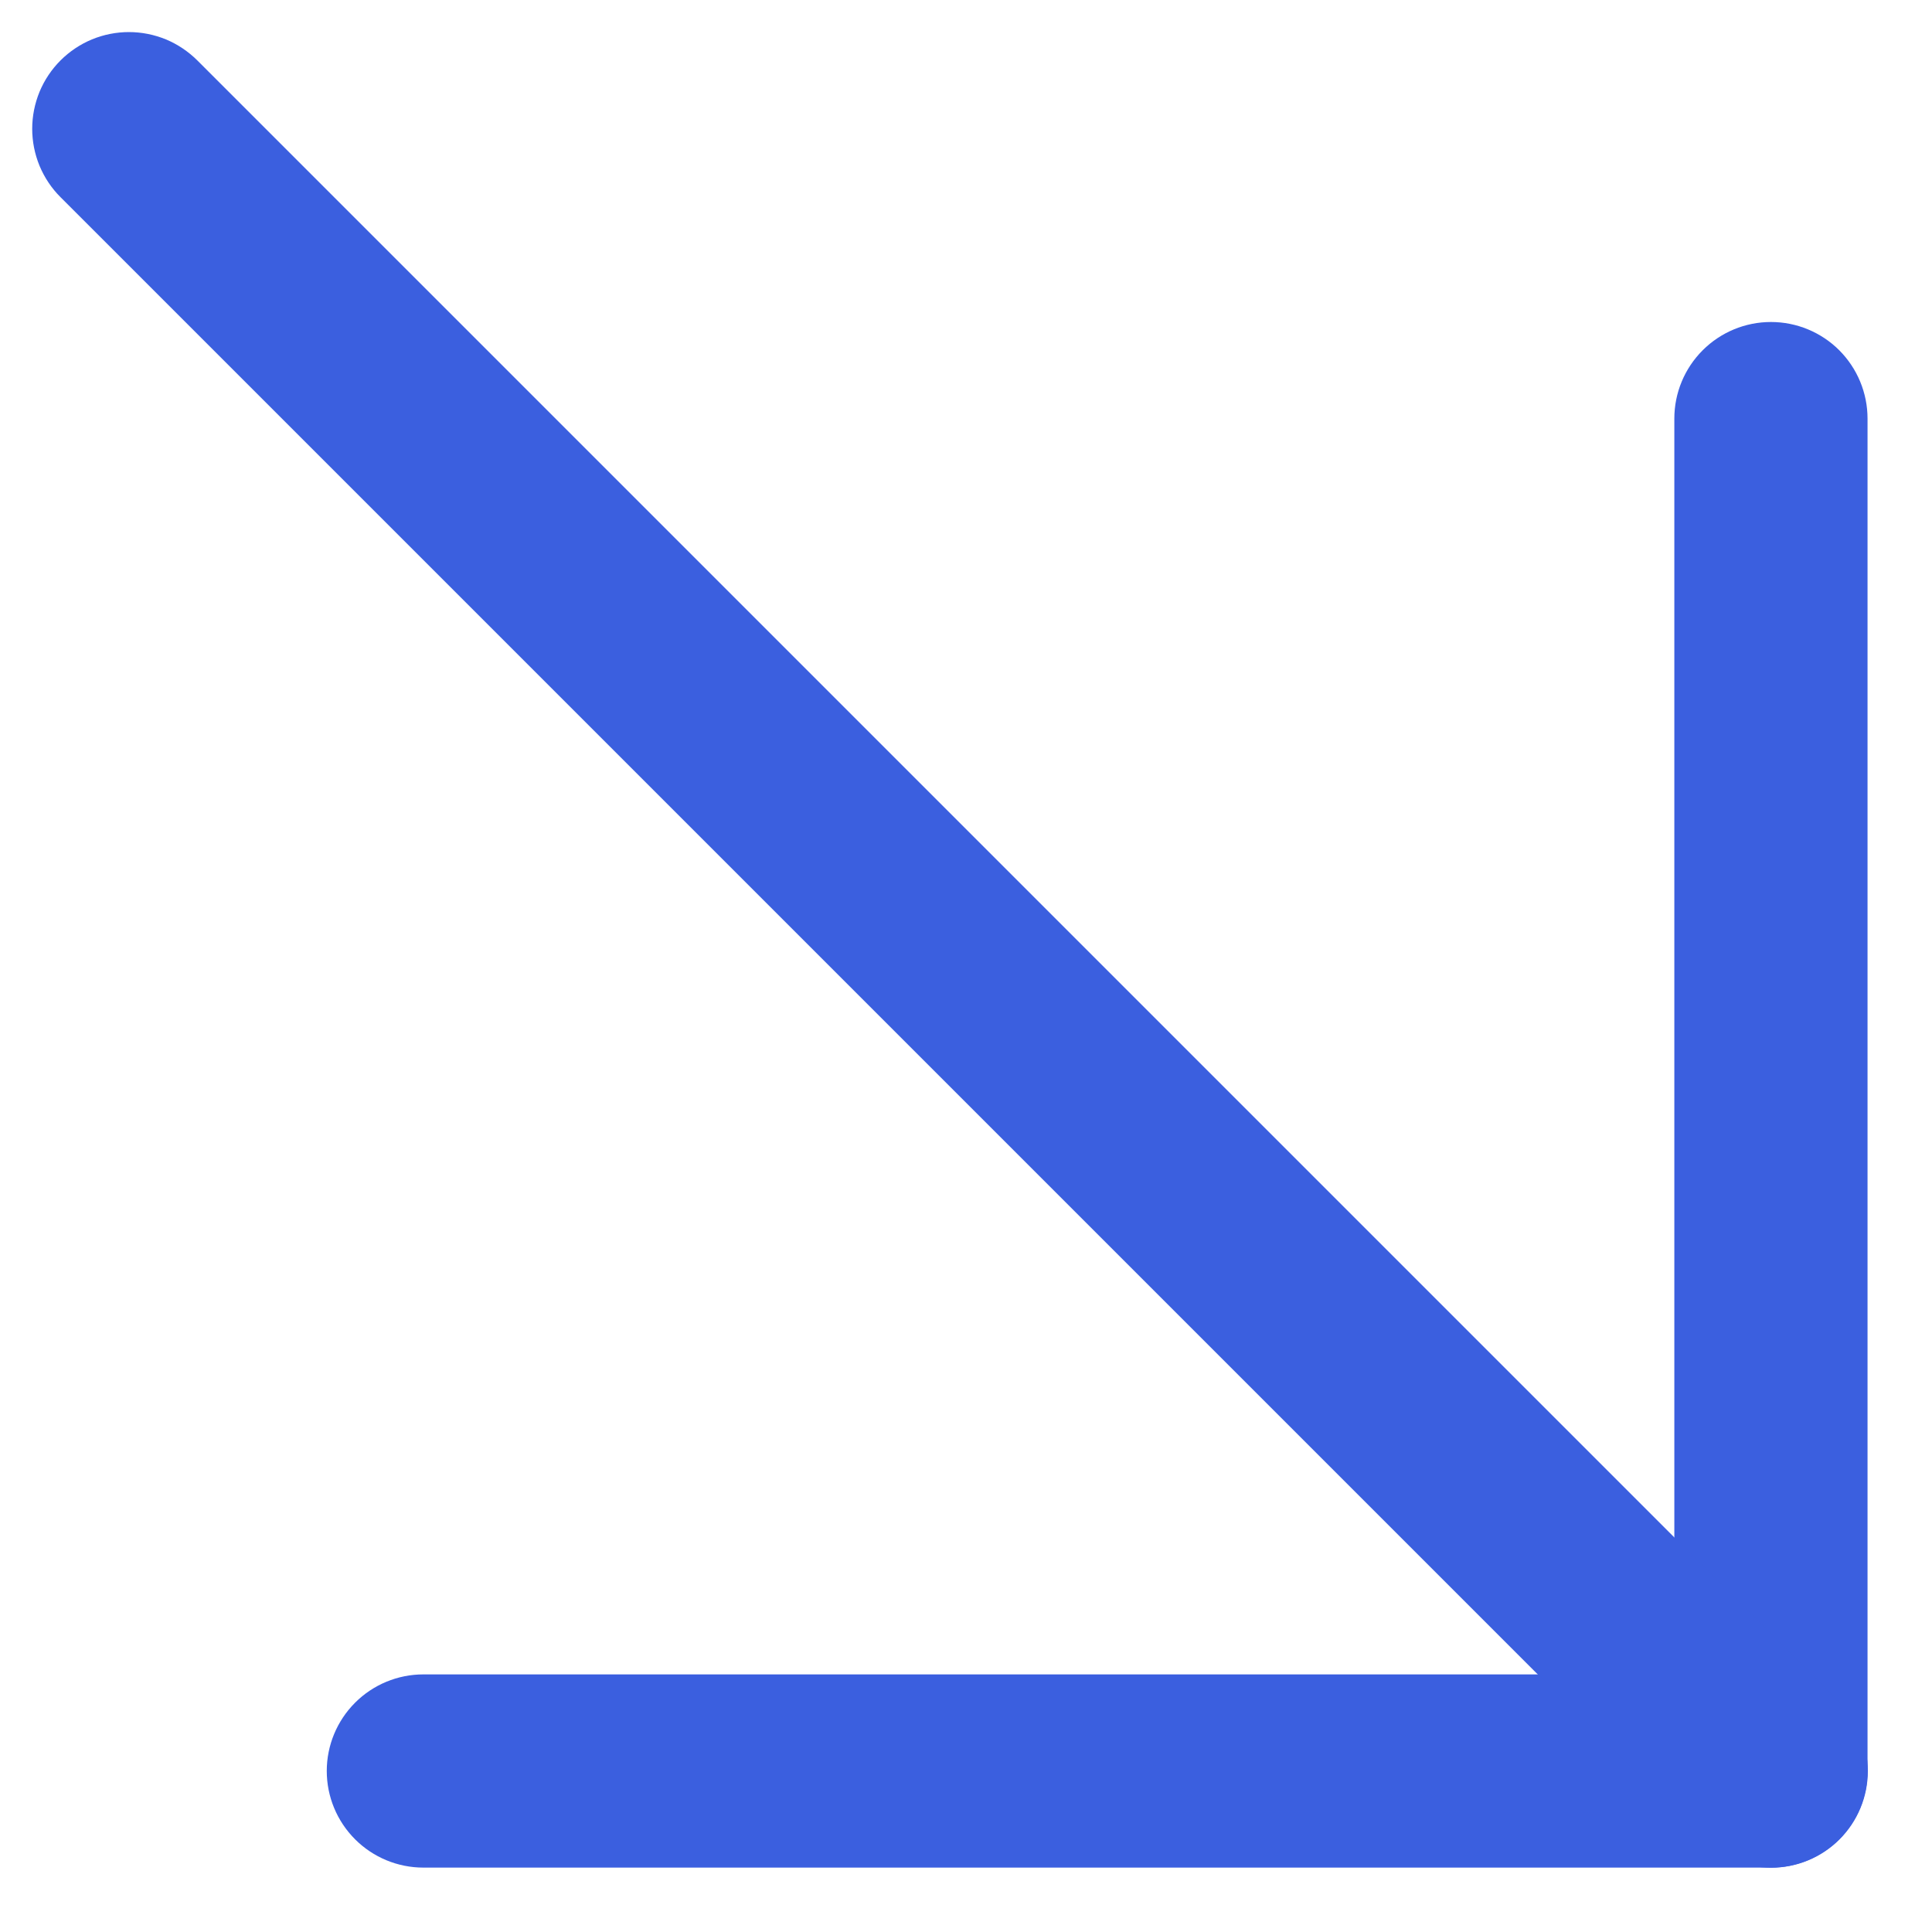 <svg width="30" height="30" viewBox="0 0 30 30" fill="none" xmlns="http://www.w3.org/2000/svg">
<g clip-path="url(#clip0_420_448)">
<path d="M25.999 26H6.574C6.176 26 5.795 26.158 5.514 26.439C5.232 26.721 5.074 27.102 5.074 27.5C5.074 27.898 5.232 28.279 5.514 28.561C5.795 28.842 6.176 29 6.574 29H27.499C27.897 29 28.279 28.842 28.56 28.561C28.841 28.279 28.999 27.898 28.999 27.5V6.5C28.999 6.102 28.841 5.721 28.56 5.439C28.279 5.158 27.897 5 27.499 5C27.101 5 26.72 5.158 26.439 5.439C26.157 5.721 25.999 6.102 25.999 6.5V26Z" fill="#3B5FDF"/>
<path d="M26.44 28.562C26.722 28.844 27.104 29.002 27.502 29.002C27.9 29.002 28.282 28.844 28.564 28.562C28.846 28.28 29.004 27.898 29.004 27.5C29.004 27.102 28.846 26.72 28.564 26.438L3.064 0.938C2.924 0.799 2.759 0.688 2.577 0.612C2.394 0.537 2.199 0.498 2.002 0.498C1.805 0.498 1.609 0.537 1.427 0.612C1.245 0.688 1.079 0.799 0.94 0.938C0.8 1.078 0.69 1.243 0.614 1.425C0.539 1.608 0.5 1.803 0.5 2C0.5 2.197 0.539 2.393 0.614 2.575C0.69 2.757 0.8 2.923 0.94 3.062L26.44 28.562Z" fill="#3B5FDF"/>
</g>
<defs>
<clipPath id="clip0_420_448">
<rect width="30" height="30" fill="white" transform="matrix(1 0 0 -1 0 30)"/>
</clipPath>
</defs>
</svg>
